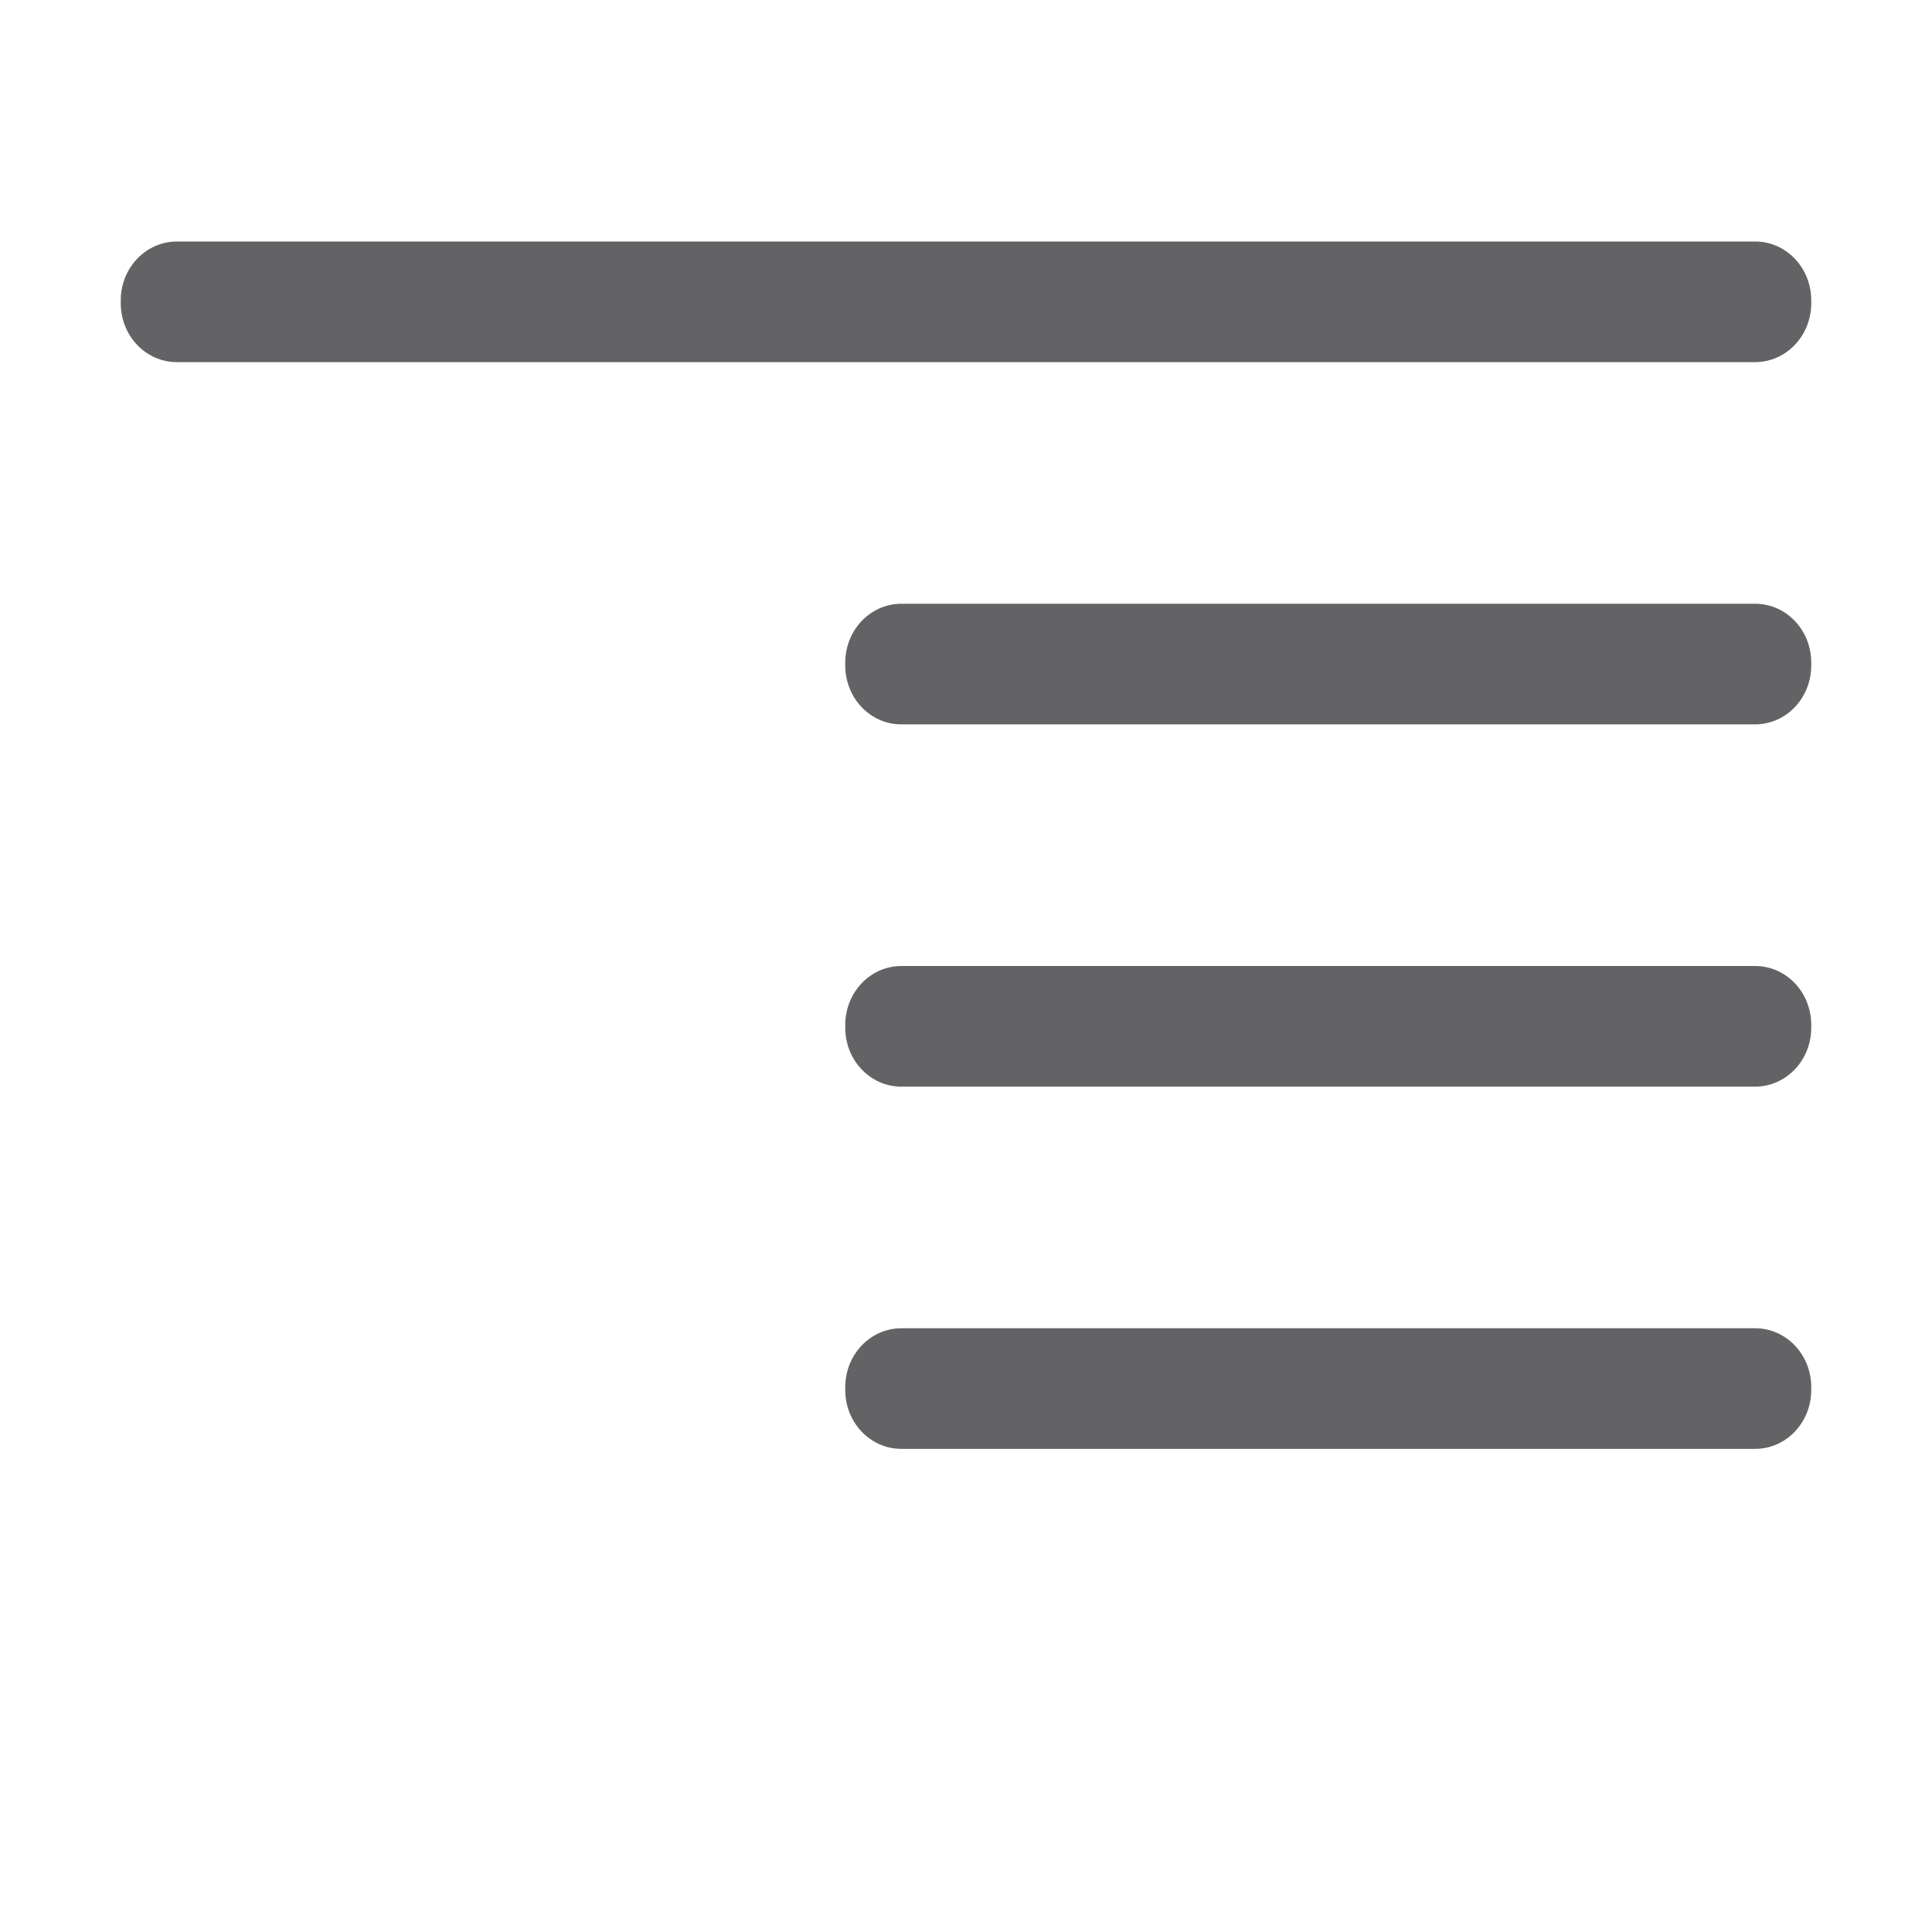<svg viewBox="0 0 16 16" xmlns="http://www.w3.org/2000/svg"><path d="m1.465 2c-.257 0-.465.218-.465.488v.023c0 .27.207.488.465.488h13.07c.257 0 .465-.218.465-.488v-.023c0-.27-.207-.488-.465-.488zm6 3c-.257 0-.465.218-.465.488v.023c0 .27.207.488.465.488h7.07c.257 0 .465-.218.465-.488v-.023c0-.27-.207-.488-.465-.488zm0 3c-.257 0-.465.218-.465.488v.023c0 .27.207.488.465.488h7.07c.257 0 .465-.218.465-.488v-.023c0-.27-.207-.488-.465-.488zm0 3c-.257 0-.465.218-.465.488v.023c0 .27.207.488.465.488h7.07c.257 0 .465-.218.465-.488v-.023c0-.27-.207-.488-.465-.488z" fill="#636366"/></svg>